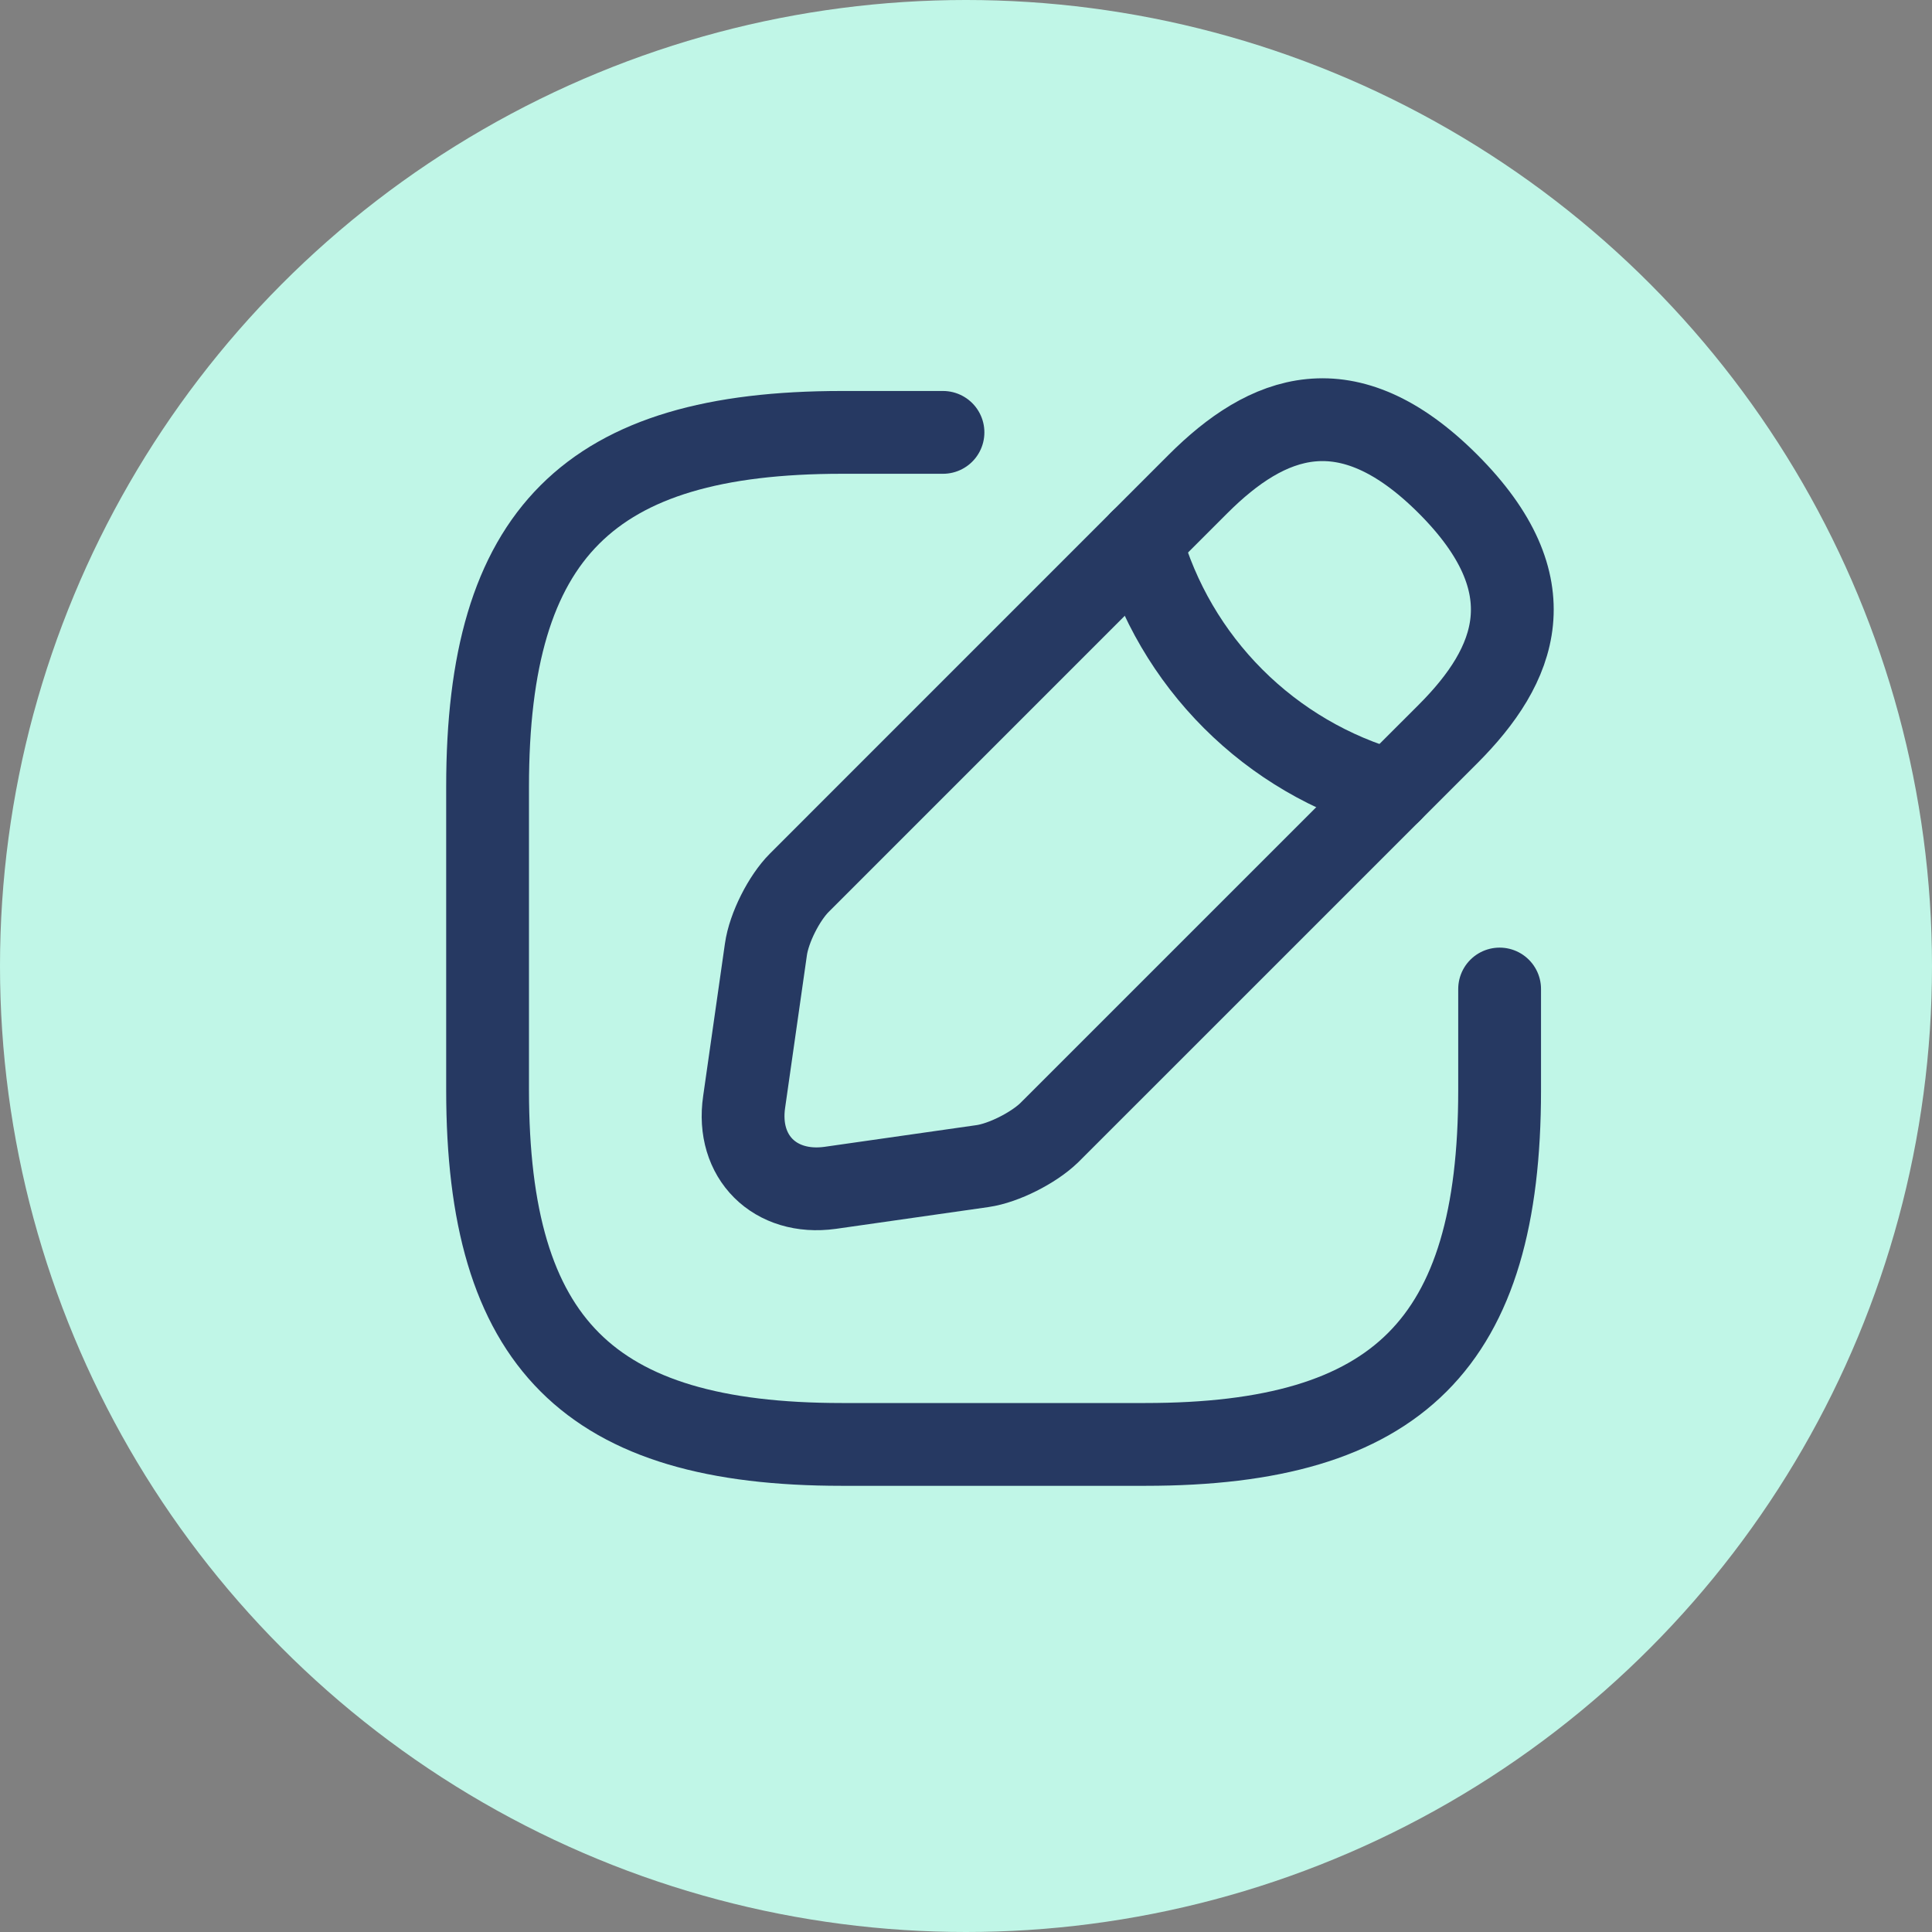 <svg width="35" height="35" viewBox="0 0 35 35" fill="none" xmlns="http://www.w3.org/2000/svg">
<rect x="0" y="0" width="35" height="35" fill="#808080" stroke="none"/>
<circle cx="17.5" cy="17.5" r="17.5" fill="#C0F6E7"/>
<path d="M17.083 7.833H15.25C10.667 7.833 8.833 9.667 8.833 14.25V19.75C8.833 24.333 10.667 26.167 15.25 26.167H20.75C25.333 26.167 27.167 24.333 27.167 19.75V17.917" stroke="#263962" stroke-width="1.5" stroke-linecap="round" stroke-linejoin="round"/>
<path d="M21.703 8.768L14.48 15.992C14.205 16.267 13.93 16.808 13.875 17.202L13.481 19.961C13.334 20.96 14.04 21.657 15.039 21.519L17.798 21.125C18.183 21.07 18.724 20.795 19.008 20.52L26.232 13.297C27.478 12.05 28.065 10.602 26.232 8.768C24.398 6.935 22.95 7.522 21.703 8.768Z" stroke="#263962" stroke-width="1.5" stroke-miterlimit="10" stroke-linecap="round" stroke-linejoin="round"/>
<path d="M20.668 9.804C20.971 10.883 21.547 11.867 22.34 12.66C23.133 13.453 24.116 14.029 25.196 14.332" stroke="#263962" stroke-width="1.5" stroke-miterlimit="10" stroke-linecap="round" stroke-linejoin="round"/>
</svg>

